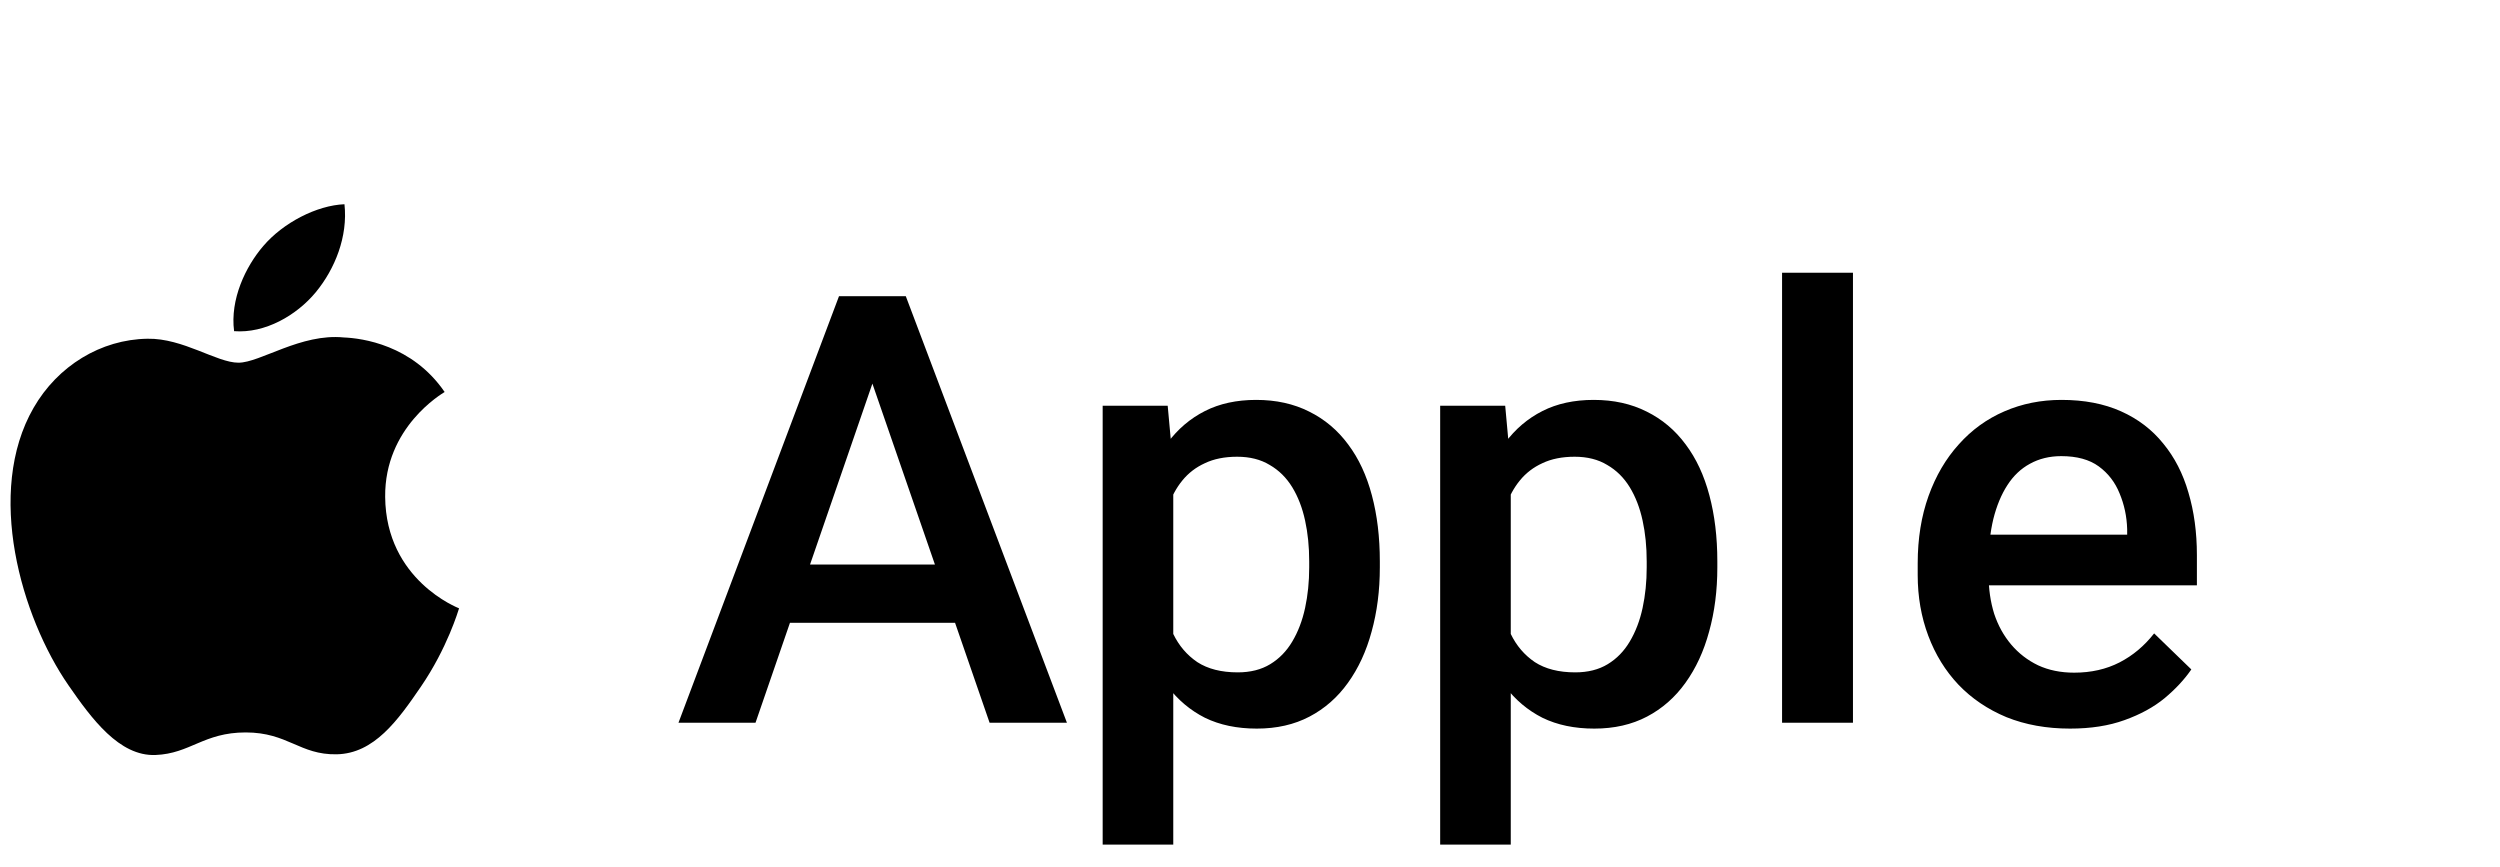 <svg width="75" height="26" viewBox="0 0 75 26" fill="none" xmlns="http://www.w3.org/2000/svg">
<path d="M11.555 14.908C11.534 12.815 13.262 11.811 13.339 11.76C12.368 10.341 10.855 10.146 10.317 10.124C9.031 9.993 7.806 10.881 7.153 10.881C6.502 10.881 5.494 10.143 4.427 10.162C3.024 10.182 1.73 10.978 1.008 12.234C-0.449 14.762 0.635 18.508 2.055 20.56C2.75 21.563 3.578 22.692 4.664 22.65C5.711 22.609 6.106 21.973 7.371 21.973C8.637 21.973 8.992 22.65 10.099 22.629C11.225 22.608 11.939 21.607 12.627 20.6C13.424 19.435 13.752 18.307 13.772 18.25C13.747 18.238 11.577 17.407 11.555 14.908Z" fill="black"/>
<path d="M9.474 8.766C10.05 8.066 10.44 7.095 10.334 6.127C9.503 6.161 8.497 6.68 7.9 7.379C7.365 7.999 6.898 8.986 7.023 9.935C7.95 10.007 8.896 9.464 9.474 8.766Z" fill="black"/>
<path d="M26.488 10.591L22.665 21.683H20.354L25.17 8.886H26.646L26.488 10.591ZM29.688 21.683L25.855 10.591L25.689 8.886H27.174L32.008 21.683H29.688ZM29.503 16.936V18.685H22.542V16.936H29.503ZM35.198 14.001V25.339H33.08V12.173H35.031L35.198 14.001ZM41.395 16.84V17.024C41.395 17.716 41.312 18.357 41.148 18.949C40.99 19.535 40.753 20.048 40.437 20.487C40.126 20.921 39.742 21.258 39.285 21.498C38.828 21.738 38.301 21.858 37.703 21.858C37.111 21.858 36.593 21.75 36.148 21.533C35.708 21.31 35.336 20.997 35.031 20.593C34.727 20.188 34.48 19.714 34.293 19.169C34.111 18.618 33.982 18.015 33.906 17.358V16.646C33.982 15.949 34.111 15.316 34.293 14.748C34.48 14.18 34.727 13.69 35.031 13.28C35.336 12.87 35.708 12.554 36.148 12.331C36.587 12.108 37.1 11.997 37.685 11.997C38.283 11.997 38.813 12.114 39.276 12.348C39.739 12.577 40.129 12.905 40.445 13.333C40.762 13.755 40.999 14.264 41.157 14.862C41.315 15.454 41.395 16.113 41.395 16.84ZM39.276 17.024V16.84C39.276 16.4 39.235 15.993 39.153 15.618C39.071 15.237 38.942 14.903 38.767 14.616C38.591 14.329 38.365 14.106 38.09 13.948C37.82 13.784 37.495 13.702 37.114 13.702C36.739 13.702 36.417 13.767 36.148 13.895C35.878 14.018 35.652 14.191 35.471 14.414C35.289 14.637 35.148 14.897 35.049 15.196C34.949 15.489 34.879 15.809 34.838 16.154V17.859C34.908 18.281 35.028 18.668 35.198 19.019C35.368 19.371 35.608 19.652 35.919 19.863C36.235 20.068 36.64 20.171 37.132 20.171C37.513 20.171 37.838 20.089 38.107 19.925C38.377 19.761 38.597 19.535 38.767 19.248C38.942 18.955 39.071 18.618 39.153 18.237C39.235 17.856 39.276 17.452 39.276 17.024ZM45.323 14.001V25.339H43.205V12.173H45.156L45.323 14.001ZM51.52 16.84V17.024C51.52 17.716 51.438 18.357 51.273 18.949C51.115 19.535 50.878 20.048 50.562 20.487C50.251 20.921 49.867 21.258 49.41 21.498C48.953 21.738 48.426 21.858 47.828 21.858C47.236 21.858 46.718 21.75 46.273 21.533C45.833 21.31 45.461 20.997 45.156 20.593C44.852 20.188 44.605 19.714 44.418 19.169C44.236 18.618 44.107 18.015 44.031 17.358V16.646C44.107 15.949 44.236 15.316 44.418 14.748C44.605 14.18 44.852 13.69 45.156 13.28C45.461 12.87 45.833 12.554 46.273 12.331C46.712 12.108 47.225 11.997 47.81 11.997C48.408 11.997 48.938 12.114 49.401 12.348C49.864 12.577 50.254 12.905 50.57 13.333C50.887 13.755 51.124 14.264 51.282 14.862C51.44 15.454 51.52 16.113 51.52 16.84ZM49.401 17.024V16.84C49.401 16.4 49.36 15.993 49.278 15.618C49.196 15.237 49.067 14.903 48.892 14.616C48.716 14.329 48.49 14.106 48.215 13.948C47.945 13.784 47.62 13.702 47.239 13.702C46.864 13.702 46.542 13.767 46.273 13.895C46.003 14.018 45.777 14.191 45.596 14.414C45.414 14.637 45.273 14.897 45.174 15.196C45.074 15.489 45.004 15.809 44.963 16.154V17.859C45.033 18.281 45.153 18.668 45.323 19.019C45.493 19.371 45.733 19.652 46.044 19.863C46.36 20.068 46.765 20.171 47.257 20.171C47.638 20.171 47.963 20.089 48.232 19.925C48.502 19.761 48.722 19.535 48.892 19.248C49.067 18.955 49.196 18.618 49.278 18.237C49.36 17.856 49.401 17.452 49.401 17.024ZM55.589 8.182V21.683H53.462V8.182H55.589ZM62.102 21.858C61.398 21.858 60.763 21.744 60.194 21.515C59.632 21.281 59.151 20.956 58.753 20.54C58.36 20.124 58.059 19.635 57.848 19.072C57.637 18.51 57.531 17.903 57.531 17.253V16.901C57.531 16.157 57.64 15.483 57.856 14.88C58.073 14.276 58.375 13.761 58.762 13.333C59.148 12.899 59.605 12.568 60.133 12.34C60.66 12.111 61.231 11.997 61.847 11.997C62.526 11.997 63.121 12.111 63.631 12.34C64.141 12.568 64.562 12.89 64.897 13.306C65.236 13.717 65.488 14.206 65.652 14.774C65.822 15.343 65.907 15.97 65.907 16.655V17.56H58.56V16.04H63.815V15.873C63.804 15.492 63.727 15.135 63.587 14.801C63.452 14.467 63.244 14.197 62.963 13.992C62.682 13.787 62.307 13.684 61.838 13.684C61.486 13.684 61.173 13.761 60.898 13.913C60.628 14.059 60.402 14.273 60.221 14.555C60.039 14.836 59.898 15.176 59.799 15.574C59.705 15.967 59.658 16.409 59.658 16.901V17.253C59.658 17.669 59.714 18.055 59.825 18.413C59.942 18.765 60.112 19.072 60.335 19.336C60.558 19.599 60.827 19.808 61.144 19.96C61.46 20.106 61.82 20.18 62.225 20.18C62.734 20.18 63.188 20.077 63.587 19.872C63.985 19.667 64.331 19.377 64.624 19.002L65.74 20.083C65.535 20.382 65.269 20.669 64.94 20.944C64.612 21.214 64.211 21.433 63.736 21.603C63.268 21.773 62.723 21.858 62.102 21.858Z" fill="black"/>
</svg>
